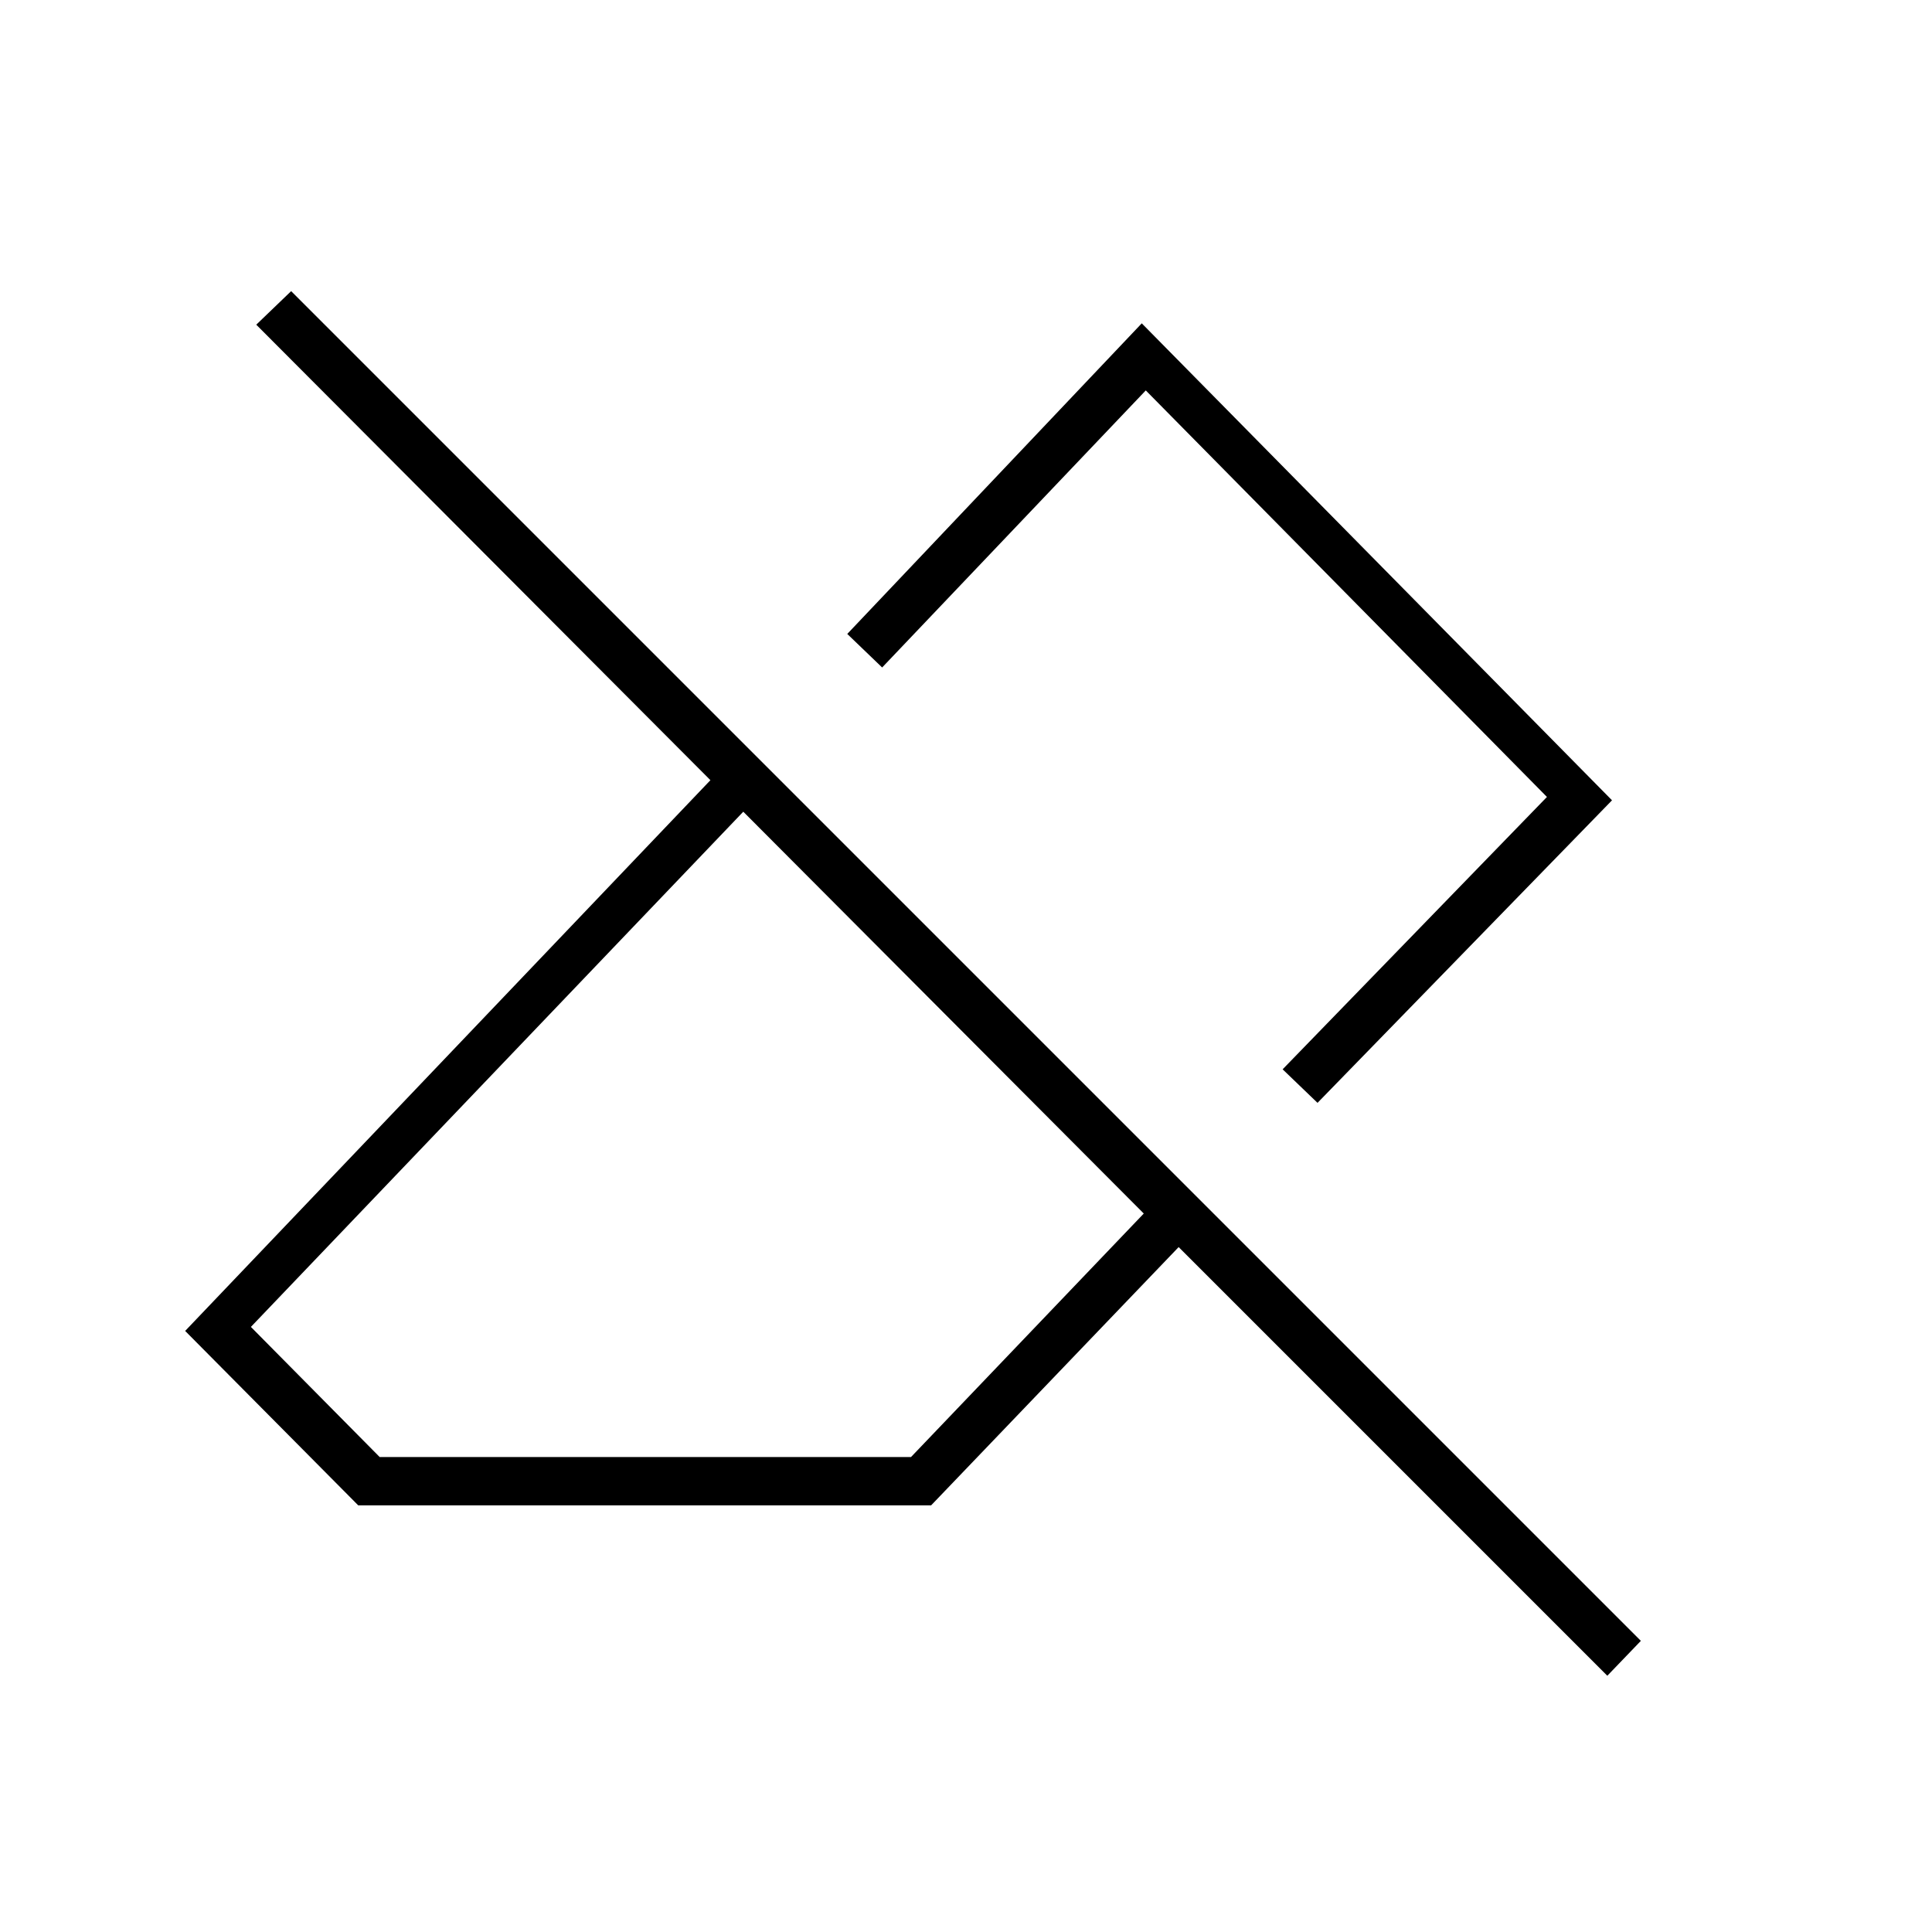 <svg xmlns="http://www.w3.org/2000/svg" height="40" viewBox="0 -960 960 960" width="40"><path d="m798.667-127.333-213-213-123 128.333H178l-86-86.667 261-273.666-225.667-226.334 17.334-16.666 670.666 670.666-16.666 17.334ZM188.667-236h264l115.666-121-199-199.667-244.666 256 64 64.667Zm466-176-17.334-16.667L768.667-564 569.333-766l-131 137.667L421-645l146.333-154.333 233.667 237L654.667-412Zm-116-117Zm-69 71.667Z"/></svg>